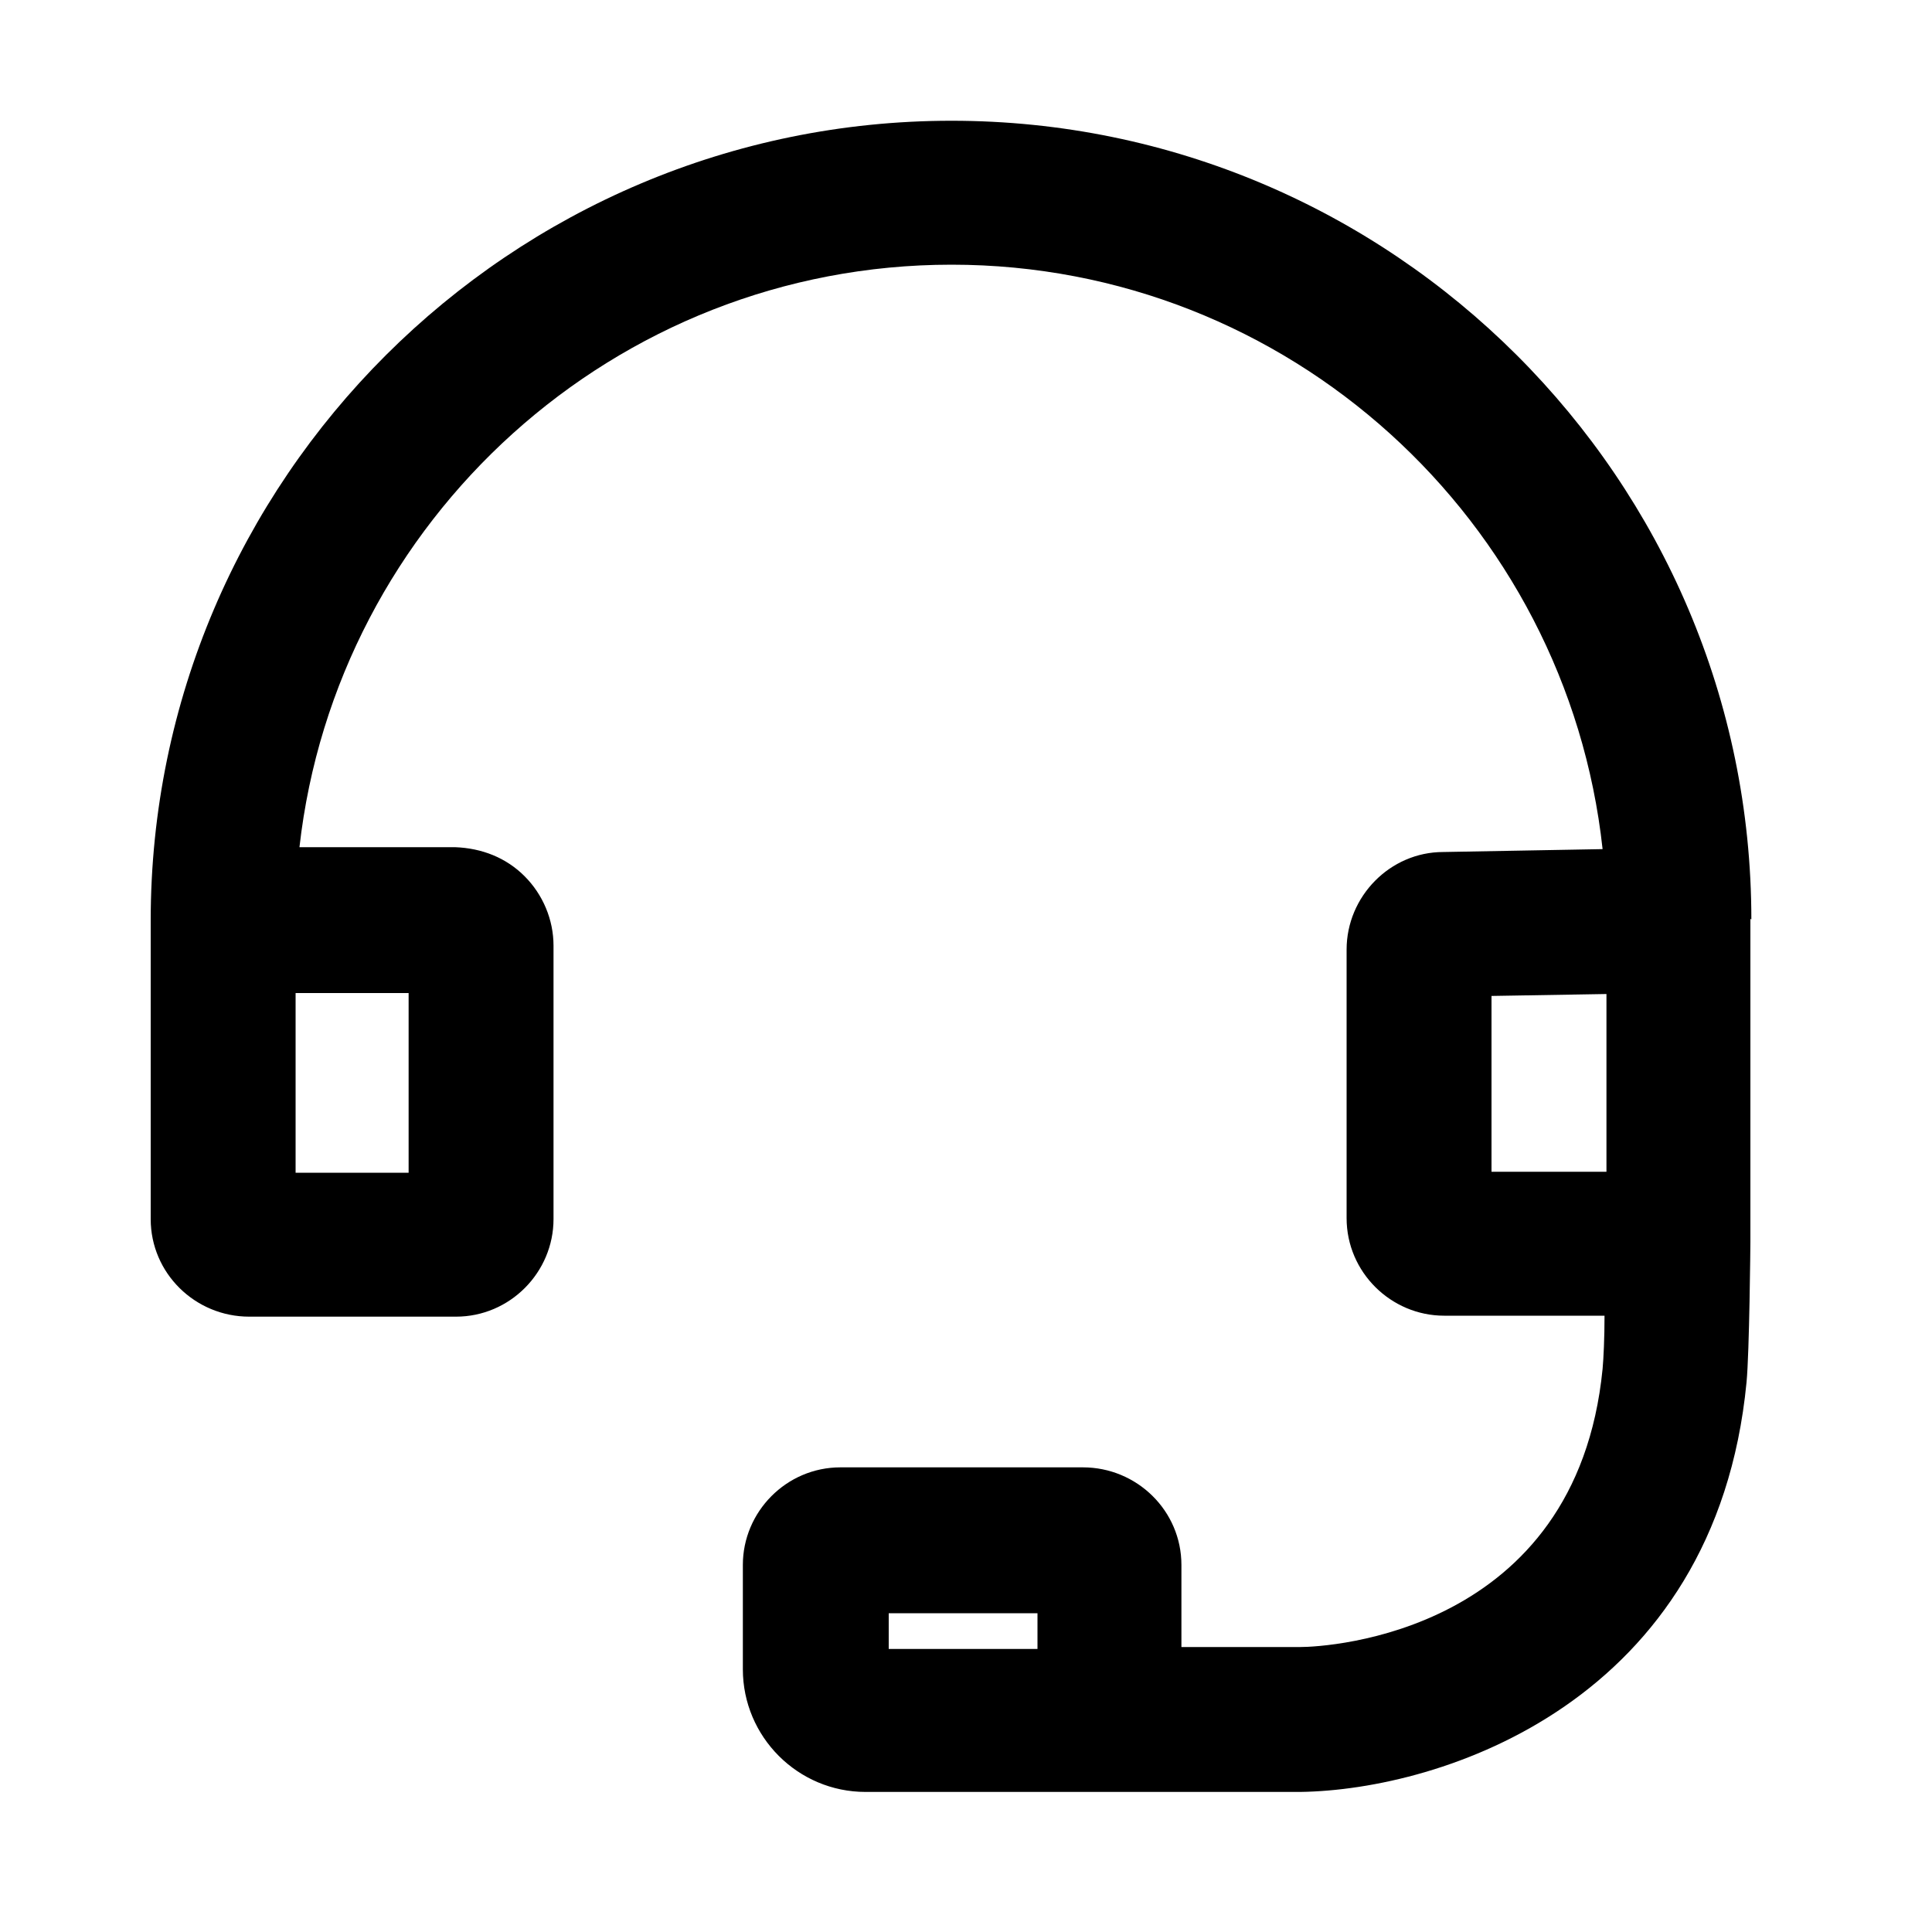 <svg width="20" height="20" viewBox="0 0 20 20" fill="none" xmlns="http://www.w3.org/2000/svg">
<g clip-path="url(#clip0_721_392)">
<path d="M18.13 9.52C18.13 4.96 14.41 1.25 9.85 1.25C5.29 1.25 1.56 4.96 1.56 9.53V12.62C1.56 13.18 2.02 13.63 2.58 13.63H4.72C5.28 13.63 5.73 13.17 5.73 12.62V9.79C5.73 9.52 5.62 9.26 5.43 9.07C5.24 8.88 4.99 8.78 4.71 8.77H3.1C3.48 5.39 6.36 2.74 9.85 2.74C13.34 2.74 16.22 5.39 16.59 8.79L14.94 8.82C14.39 8.82 13.94 9.28 13.94 9.83V12.61C13.94 13.17 14.4 13.62 14.95 13.62H16.61C16.61 13.85 16.6 14.06 16.59 14.17C16.32 16.91 13.74 17.05 13.46 17.05H12.23V16.2C12.23 15.64 11.77 15.19 11.21 15.19H8.7C8.14 15.19 7.69 15.65 7.69 16.2V17.28C7.69 17.98 8.26 18.55 8.96 18.55H13.46C14.92 18.53 17.76 17.62 18.08 14.31C18.11 14 18.12 12.87 18.12 12.86V9.51L18.13 9.52ZM4.23 10.28V12.14H3.06V10.28H4.23ZM10.74 17.07H9.2V16.7H10.74V17.07ZM15.44 10.31L16.63 10.29V12.13H15.44V10.31Z" fill="black"/>
</g>
<defs>
<clipPath id="clip0_721_392">
<rect width="20" height="20" fill="white"/>
</clipPath>
</defs>
</svg>

